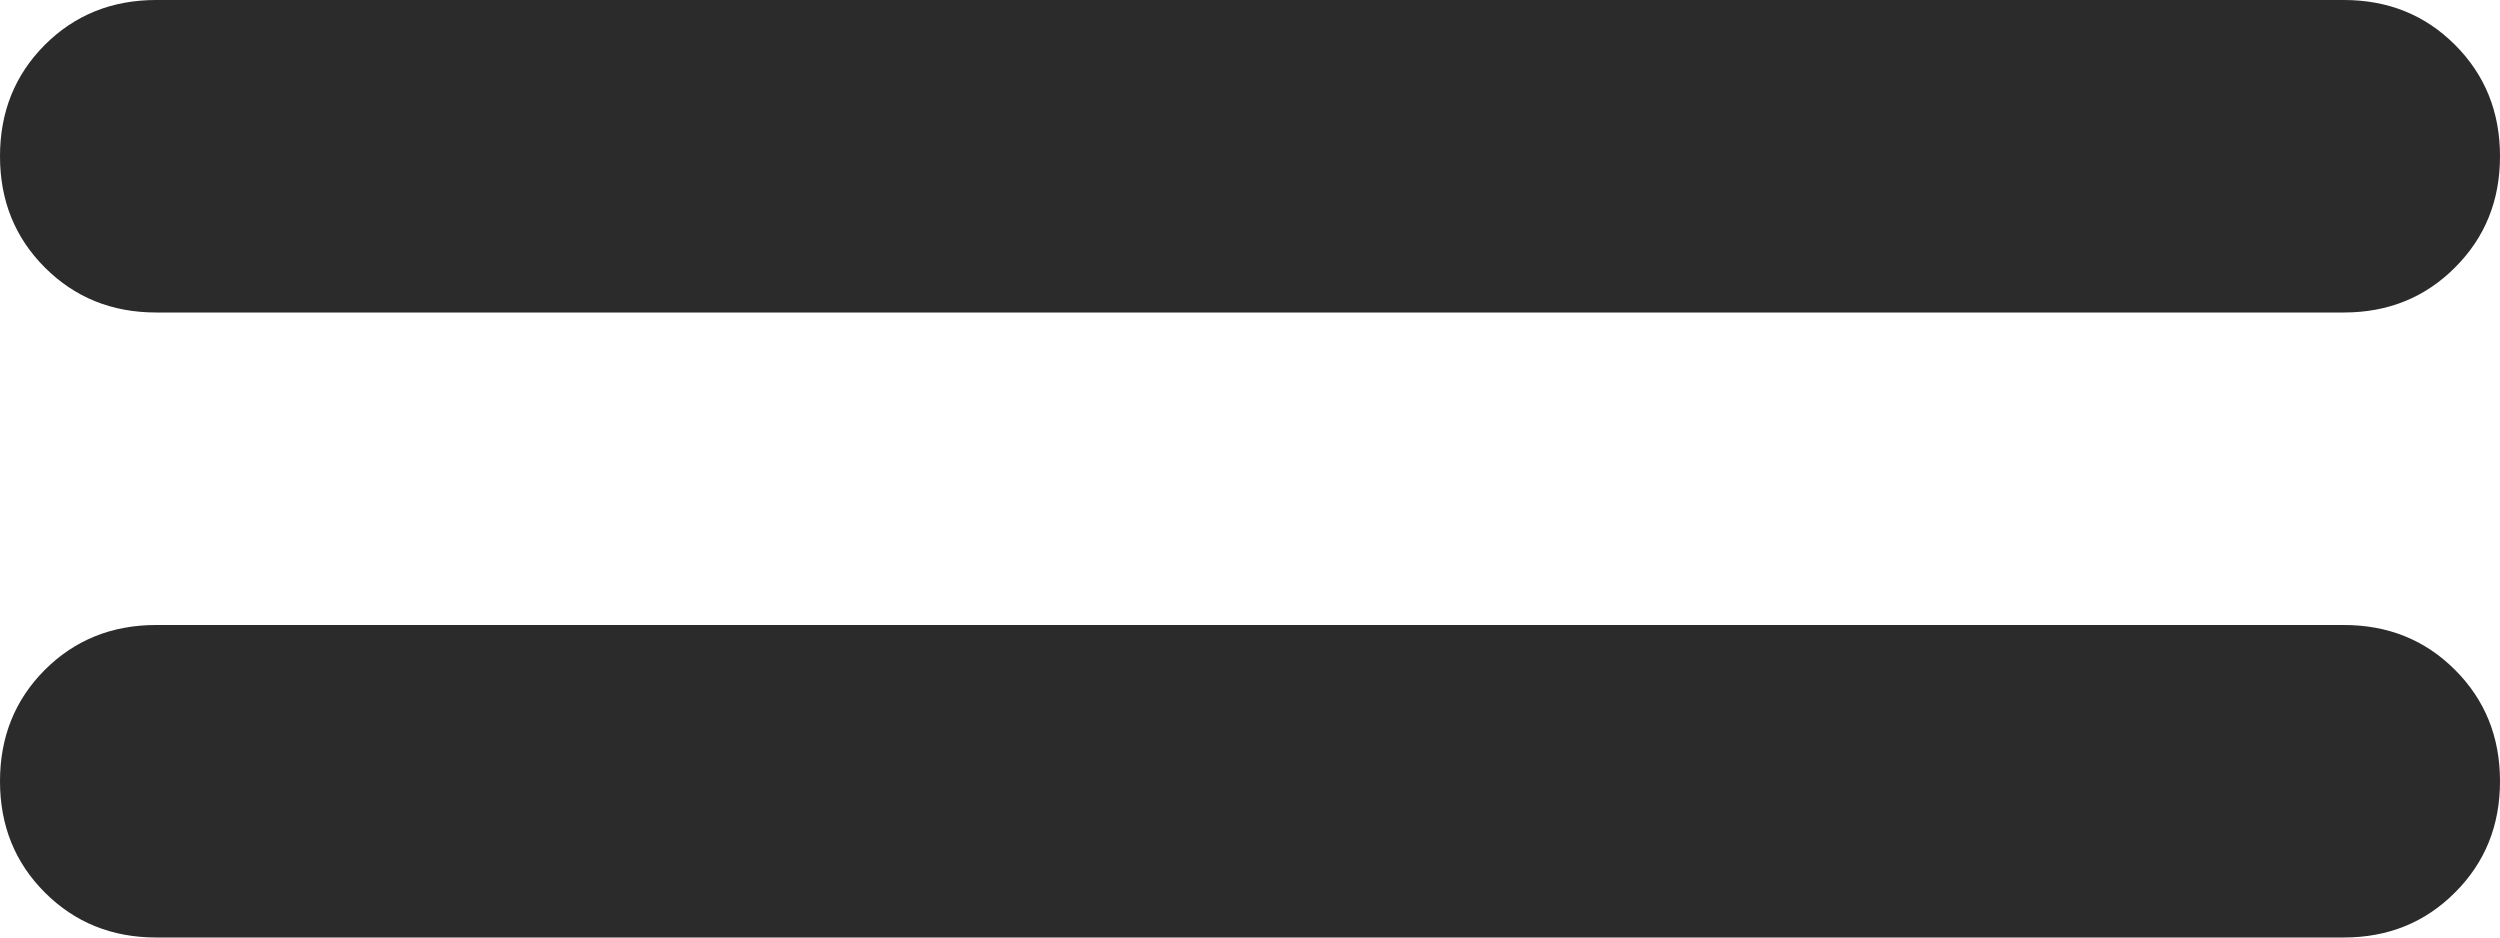 <svg width="32" height="12" viewBox="0 0 32 12" fill="none" xmlns="http://www.w3.org/2000/svg">
<path d="M2 4C1.433 4 0.958 3.808 0.574 3.424C0.191 3.041 0 2.567 0 2C0 1.433 0.191 0.958 0.574 0.574C0.958 0.191 1.433 0 2 0H30C30.567 0 31.041 0.191 31.424 0.574C31.808 0.958 32 1.433 32 2C32 2.567 31.808 3.041 31.424 3.424C31.041 3.808 30.567 4 30 4H2ZM2 12C1.433 12 0.958 11.808 0.574 11.424C0.191 11.041 0 10.567 0 10C0 9.433 0.191 8.958 0.574 8.574C0.958 8.191 1.433 8 2 8H30C30.567 8 31.041 8.191 31.424 8.574C31.808 8.958 32 9.433 32 10C32 10.567 31.808 11.041 31.424 11.424C31.041 11.808 30.567 12 30 12H2Z" fill="#2B2B2B"/>
</svg>

